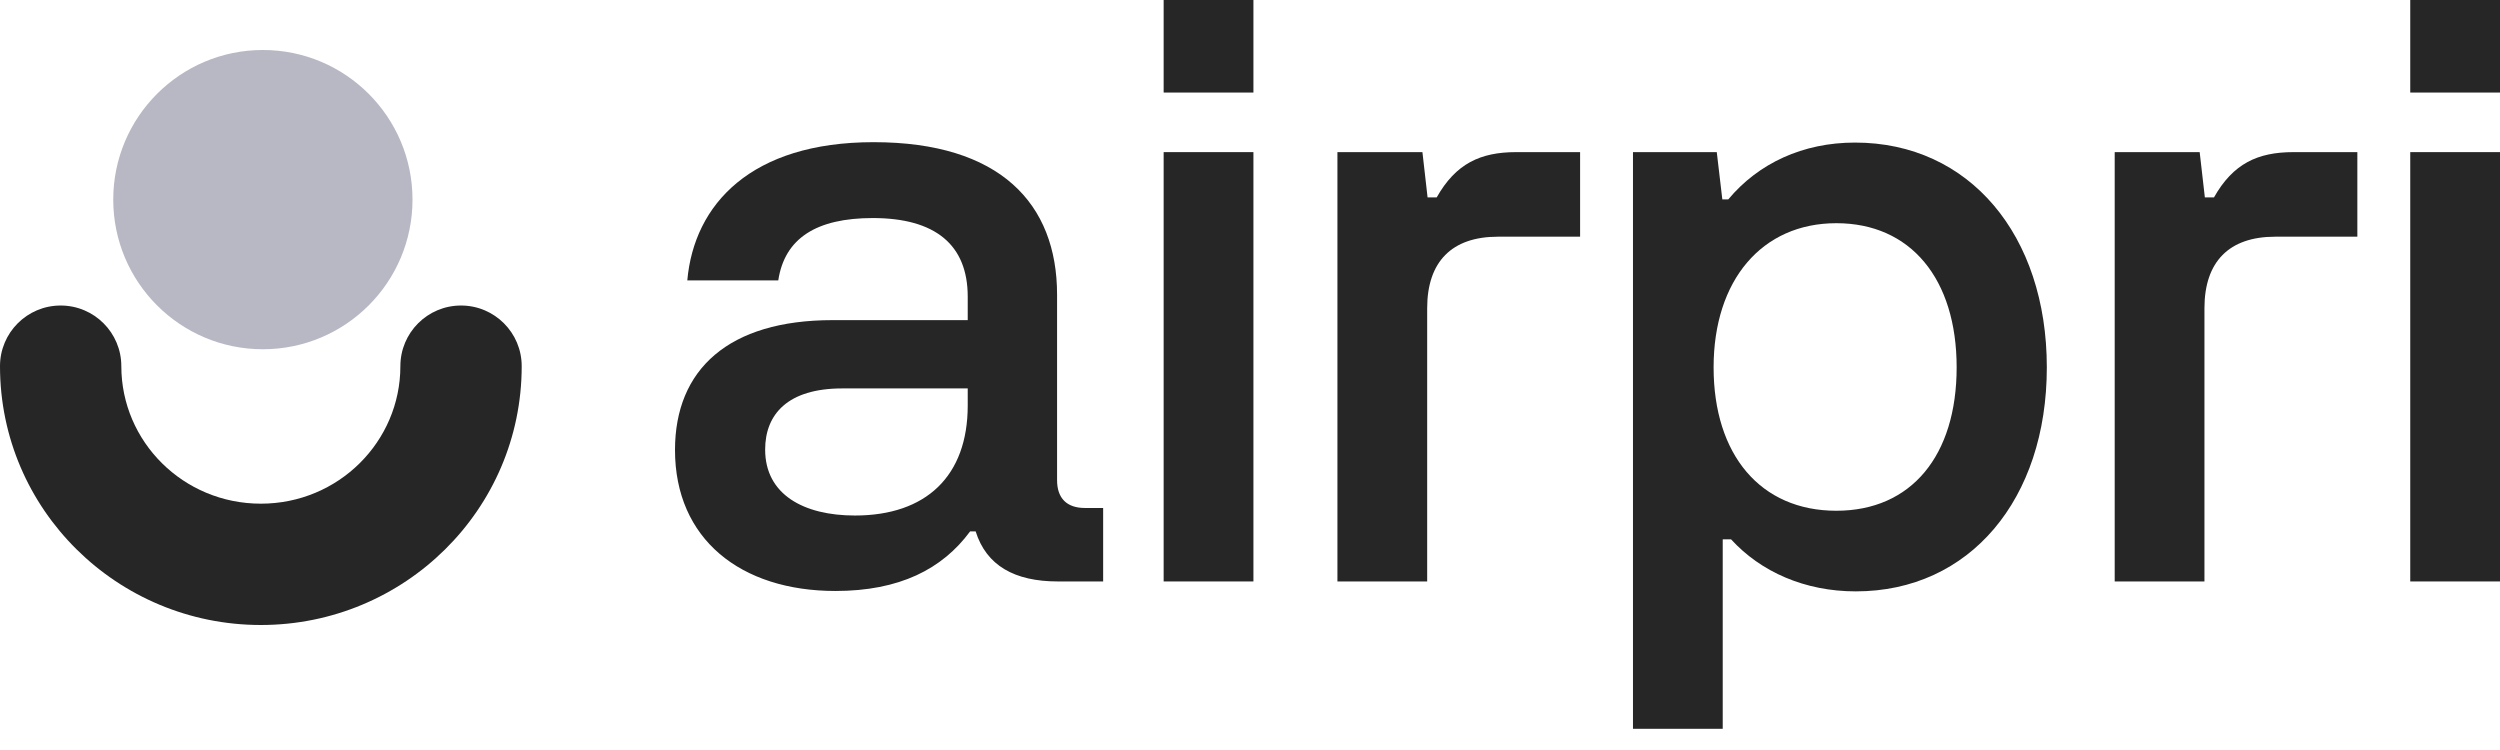<svg width="100" height="30" viewBox="0 0 100 30" fill="none" xmlns="http://www.w3.org/2000/svg">
<path d="M33.418 23.639C29.621 23.639 27 21.558 27 18C27 14.775 29.145 12.805 33.307 12.805H38.709V11.867C38.709 9.786 37.406 8.722 34.912 8.722C32.656 8.722 31.385 9.532 31.131 11.216H27.492C27.763 8.166 30.05 5.687 34.943 5.687C39.995 5.687 42.283 8.134 42.283 11.788V19.207C42.283 19.938 42.68 20.319 43.395 20.319H44.126V23.258H42.315C40.583 23.258 39.455 22.623 39.026 21.256H38.804C37.692 22.766 35.976 23.639 33.418 23.639ZM30.606 17.984C30.606 19.779 32.147 20.621 34.197 20.621C37.04 20.621 38.709 19.048 38.709 16.22V15.537H33.688C31.512 15.537 30.606 16.57 30.606 17.984Z" fill="#262626"/>
<path d="M46.546 23.258V6.085H50.137V23.258H46.546ZM46.546 3.702V0H50.137V3.702H46.546Z" fill="#262626"/>
<path d="M53.497 23.258V6.085H56.897L57.103 7.896H57.468C58.231 6.545 59.216 6.085 60.646 6.085H63.204V9.468H59.915C58.072 9.468 57.087 10.469 57.087 12.328V23.258H53.497Z" fill="#262626"/>
<path d="M65.319 29.152V6.085H68.671L68.893 7.975H69.132C70.339 6.529 72.118 5.703 74.2 5.703C78.775 5.703 81.873 9.405 81.873 14.695C81.873 19.97 78.791 23.655 74.231 23.655C72.198 23.655 70.434 22.877 69.243 21.574H68.909V29.152H65.319ZM68.544 14.695C68.544 18.19 70.418 20.43 73.453 20.43C76.455 20.43 78.266 18.222 78.266 14.695C78.266 11.152 76.424 8.928 73.453 8.928C70.482 8.928 68.544 11.2 68.544 14.695Z" fill="#262626"/>
<path d="M84.588 23.258V6.085H87.987L88.194 7.896H88.559C89.322 6.545 90.307 6.085 91.737 6.085H94.294V9.468H91.006C89.163 9.468 88.178 10.469 88.178 12.328V23.258H84.588Z" fill="#262626"/>
<path d="M96.41 23.258V6.085H100V23.258H96.41ZM96.41 3.702V0H100V3.702H96.41Z" fill="#262626"/>
<circle cx="10.515" cy="7.985" r="5.985" fill="#B7B8C3"/>
<path fill-rule="evenodd" clip-rule="evenodd" d="M2.426 12.221C3.767 12.221 4.853 13.307 4.853 14.647C4.853 17.662 7.328 20.147 10.434 20.147C13.539 20.147 16.015 17.662 16.015 14.647C16.015 13.307 17.101 12.221 18.441 12.221C19.781 12.221 20.868 13.307 20.868 14.647C20.868 20.388 16.173 25 10.434 25C4.695 25 0 20.388 0 14.647C0 13.307 1.086 12.221 2.426 12.221Z" fill="#262626"/>
</svg>
